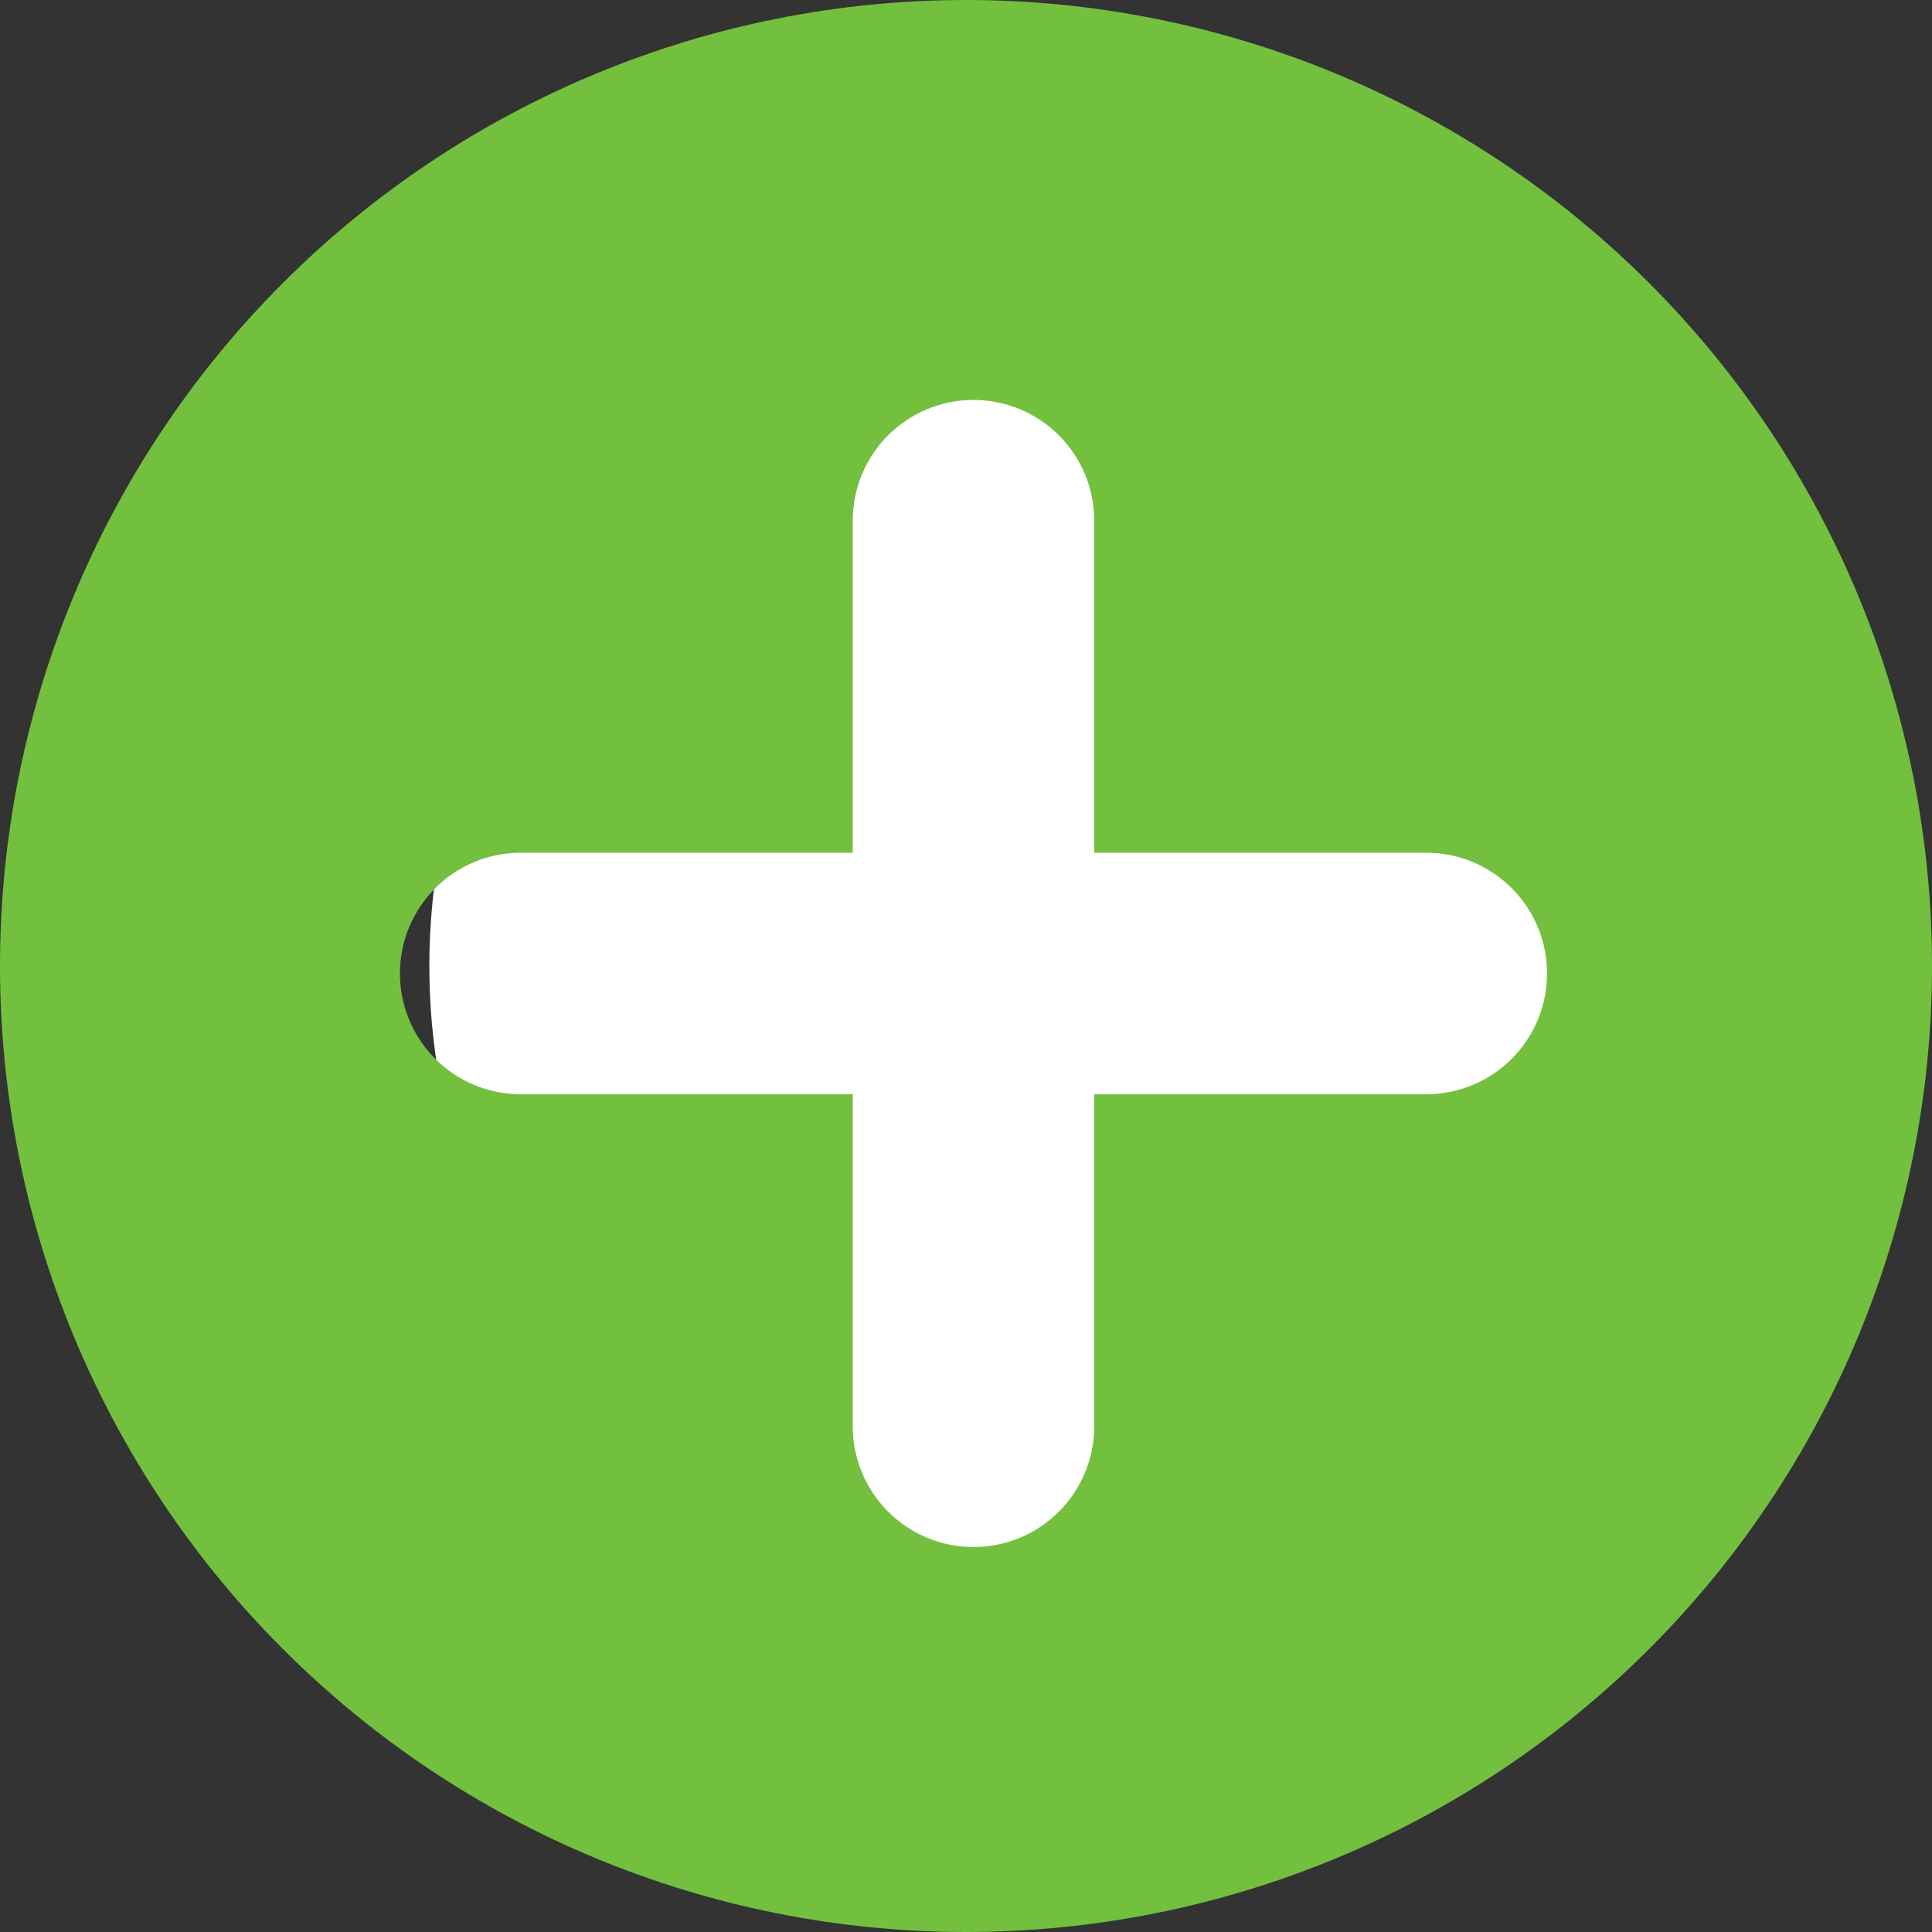 <svg width="64" height="64" viewBox="0 0 64 64" fill="none" xmlns="http://www.w3.org/2000/svg">
<rect x="0" y="0" width="64" height="64" fill="#333333" stroke="none"/>
<g clip-path="url(#clip0_225_94)">
<circle cx="35.556" cy="32" r="21.333" fill="white"/>
<path d="M32 0C40.487 0 48.626 3.371 54.627 9.373C60.629 15.374 64 23.513 64 32C64 40.487 60.629 48.626 54.627 54.627C48.626 60.629 40.487 64 32 64C23.513 64 15.374 60.629 9.373 54.627C3.371 48.626 0 40.487 0 32C0 23.513 3.371 15.374 9.373 9.373C15.374 3.371 23.513 0 32 0ZM36.248 17.248C36.248 16.187 35.827 15.17 35.076 14.42C34.326 13.669 33.309 13.248 32.248 13.248C31.187 13.248 30.17 13.669 29.42 14.42C28.669 15.17 28.248 16.187 28.248 17.248V28.248H17.248C16.187 28.248 15.17 28.669 14.42 29.42C13.669 30.17 13.248 31.187 13.248 32.248C13.248 33.309 13.669 34.326 14.42 35.076C15.17 35.827 16.187 36.248 17.248 36.248H28.248V47.248C28.248 48.309 28.669 49.326 29.42 50.076C30.17 50.827 31.187 51.248 32.248 51.248C33.309 51.248 34.326 50.827 35.076 50.076C35.827 49.326 36.248 48.309 36.248 47.248V36.248H47.248C48.309 36.248 49.326 35.827 50.076 35.076C50.827 34.326 51.248 33.309 51.248 32.248C51.248 31.187 50.827 30.17 50.076 29.42C49.326 28.669 48.309 28.248 47.248 28.248H36.248V17.248Z" fill="#73C03F"/>
</g>
<defs>
<clipPath id="clip0_225_94">
<rect width="64" height="64" fill="white"/>
</clipPath>
</defs>
</svg>
